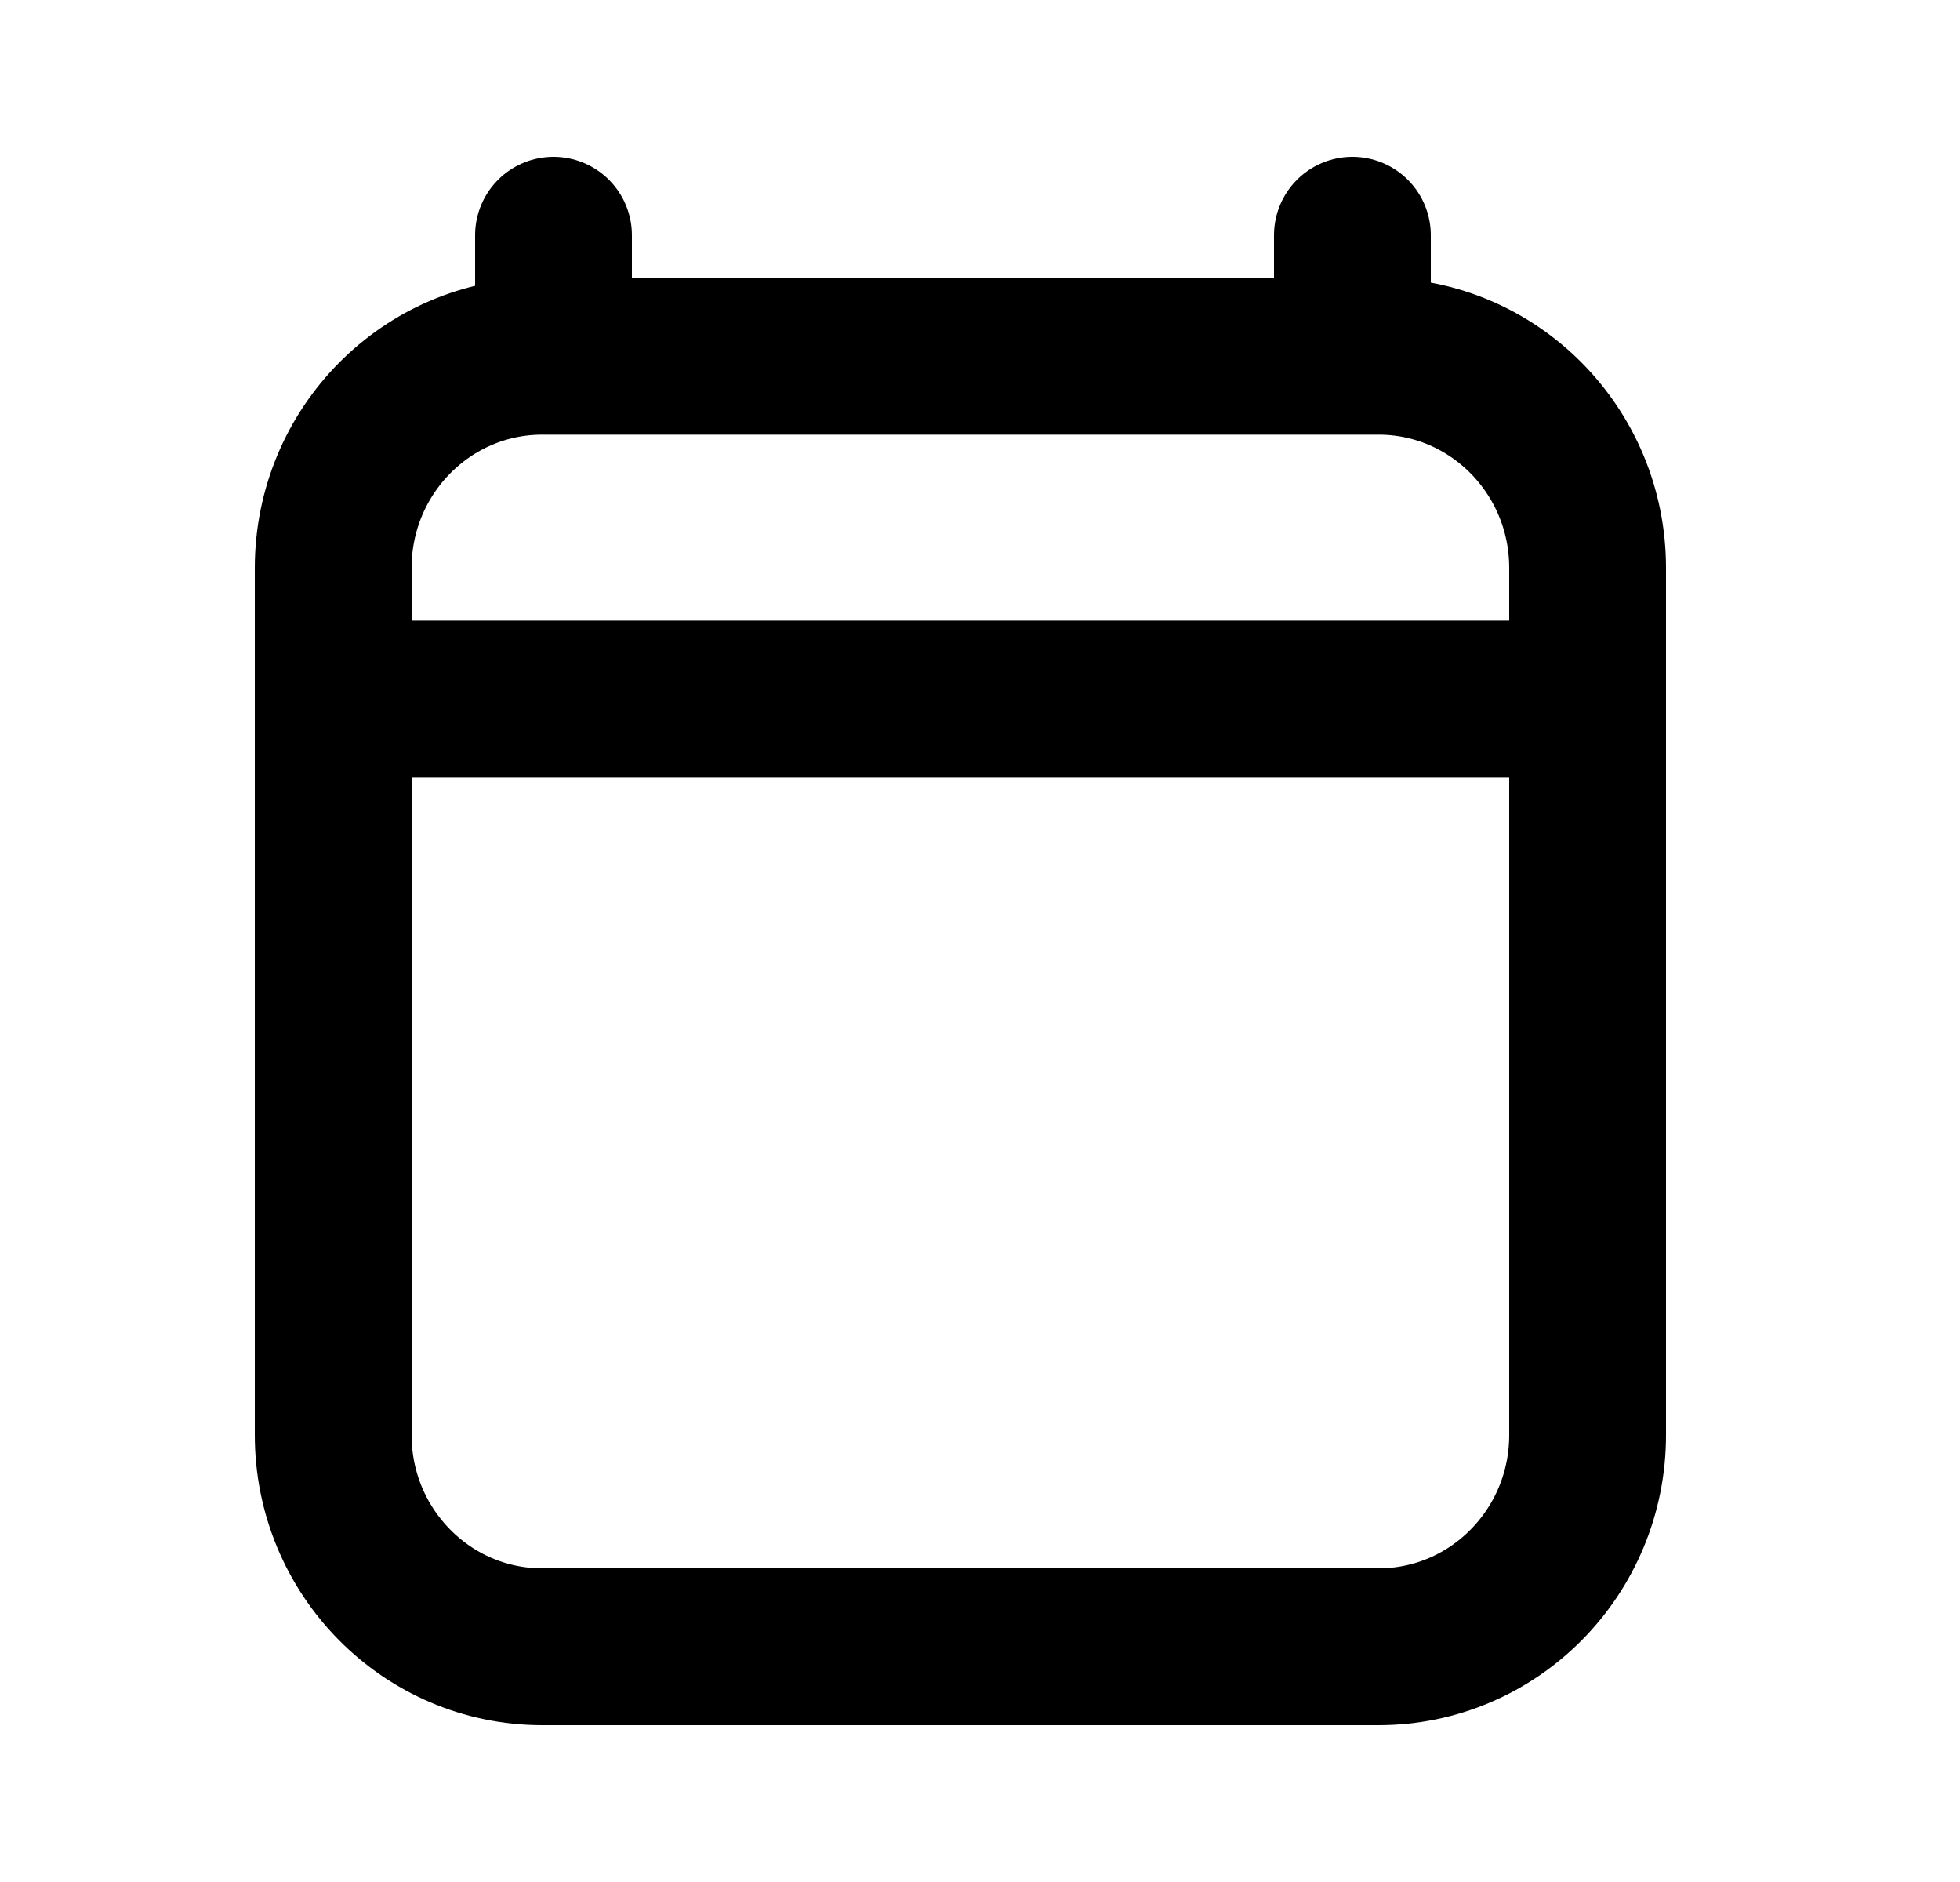 <svg width="25" height="24" viewBox="0 0 25 24" fill="none" xmlns="http://www.w3.org/2000/svg" stroke="currentColor" stroke-width="2" stroke-linecap="round" stroke-linejoin="round">
<path d="M5.25 8.914H19.25M7.06 3V4.543M17.25 3V4.543M20.25 7.243V18.3C20.25 19.791 19.056 21 17.583 21H6.917C5.444 21 4.25 19.791 4.25 18.3V7.243C4.25 5.752 5.444 4.543 6.917 4.543H17.583C19.056 4.543 20.25 5.752 20.25 7.243Z"/>
</svg>
